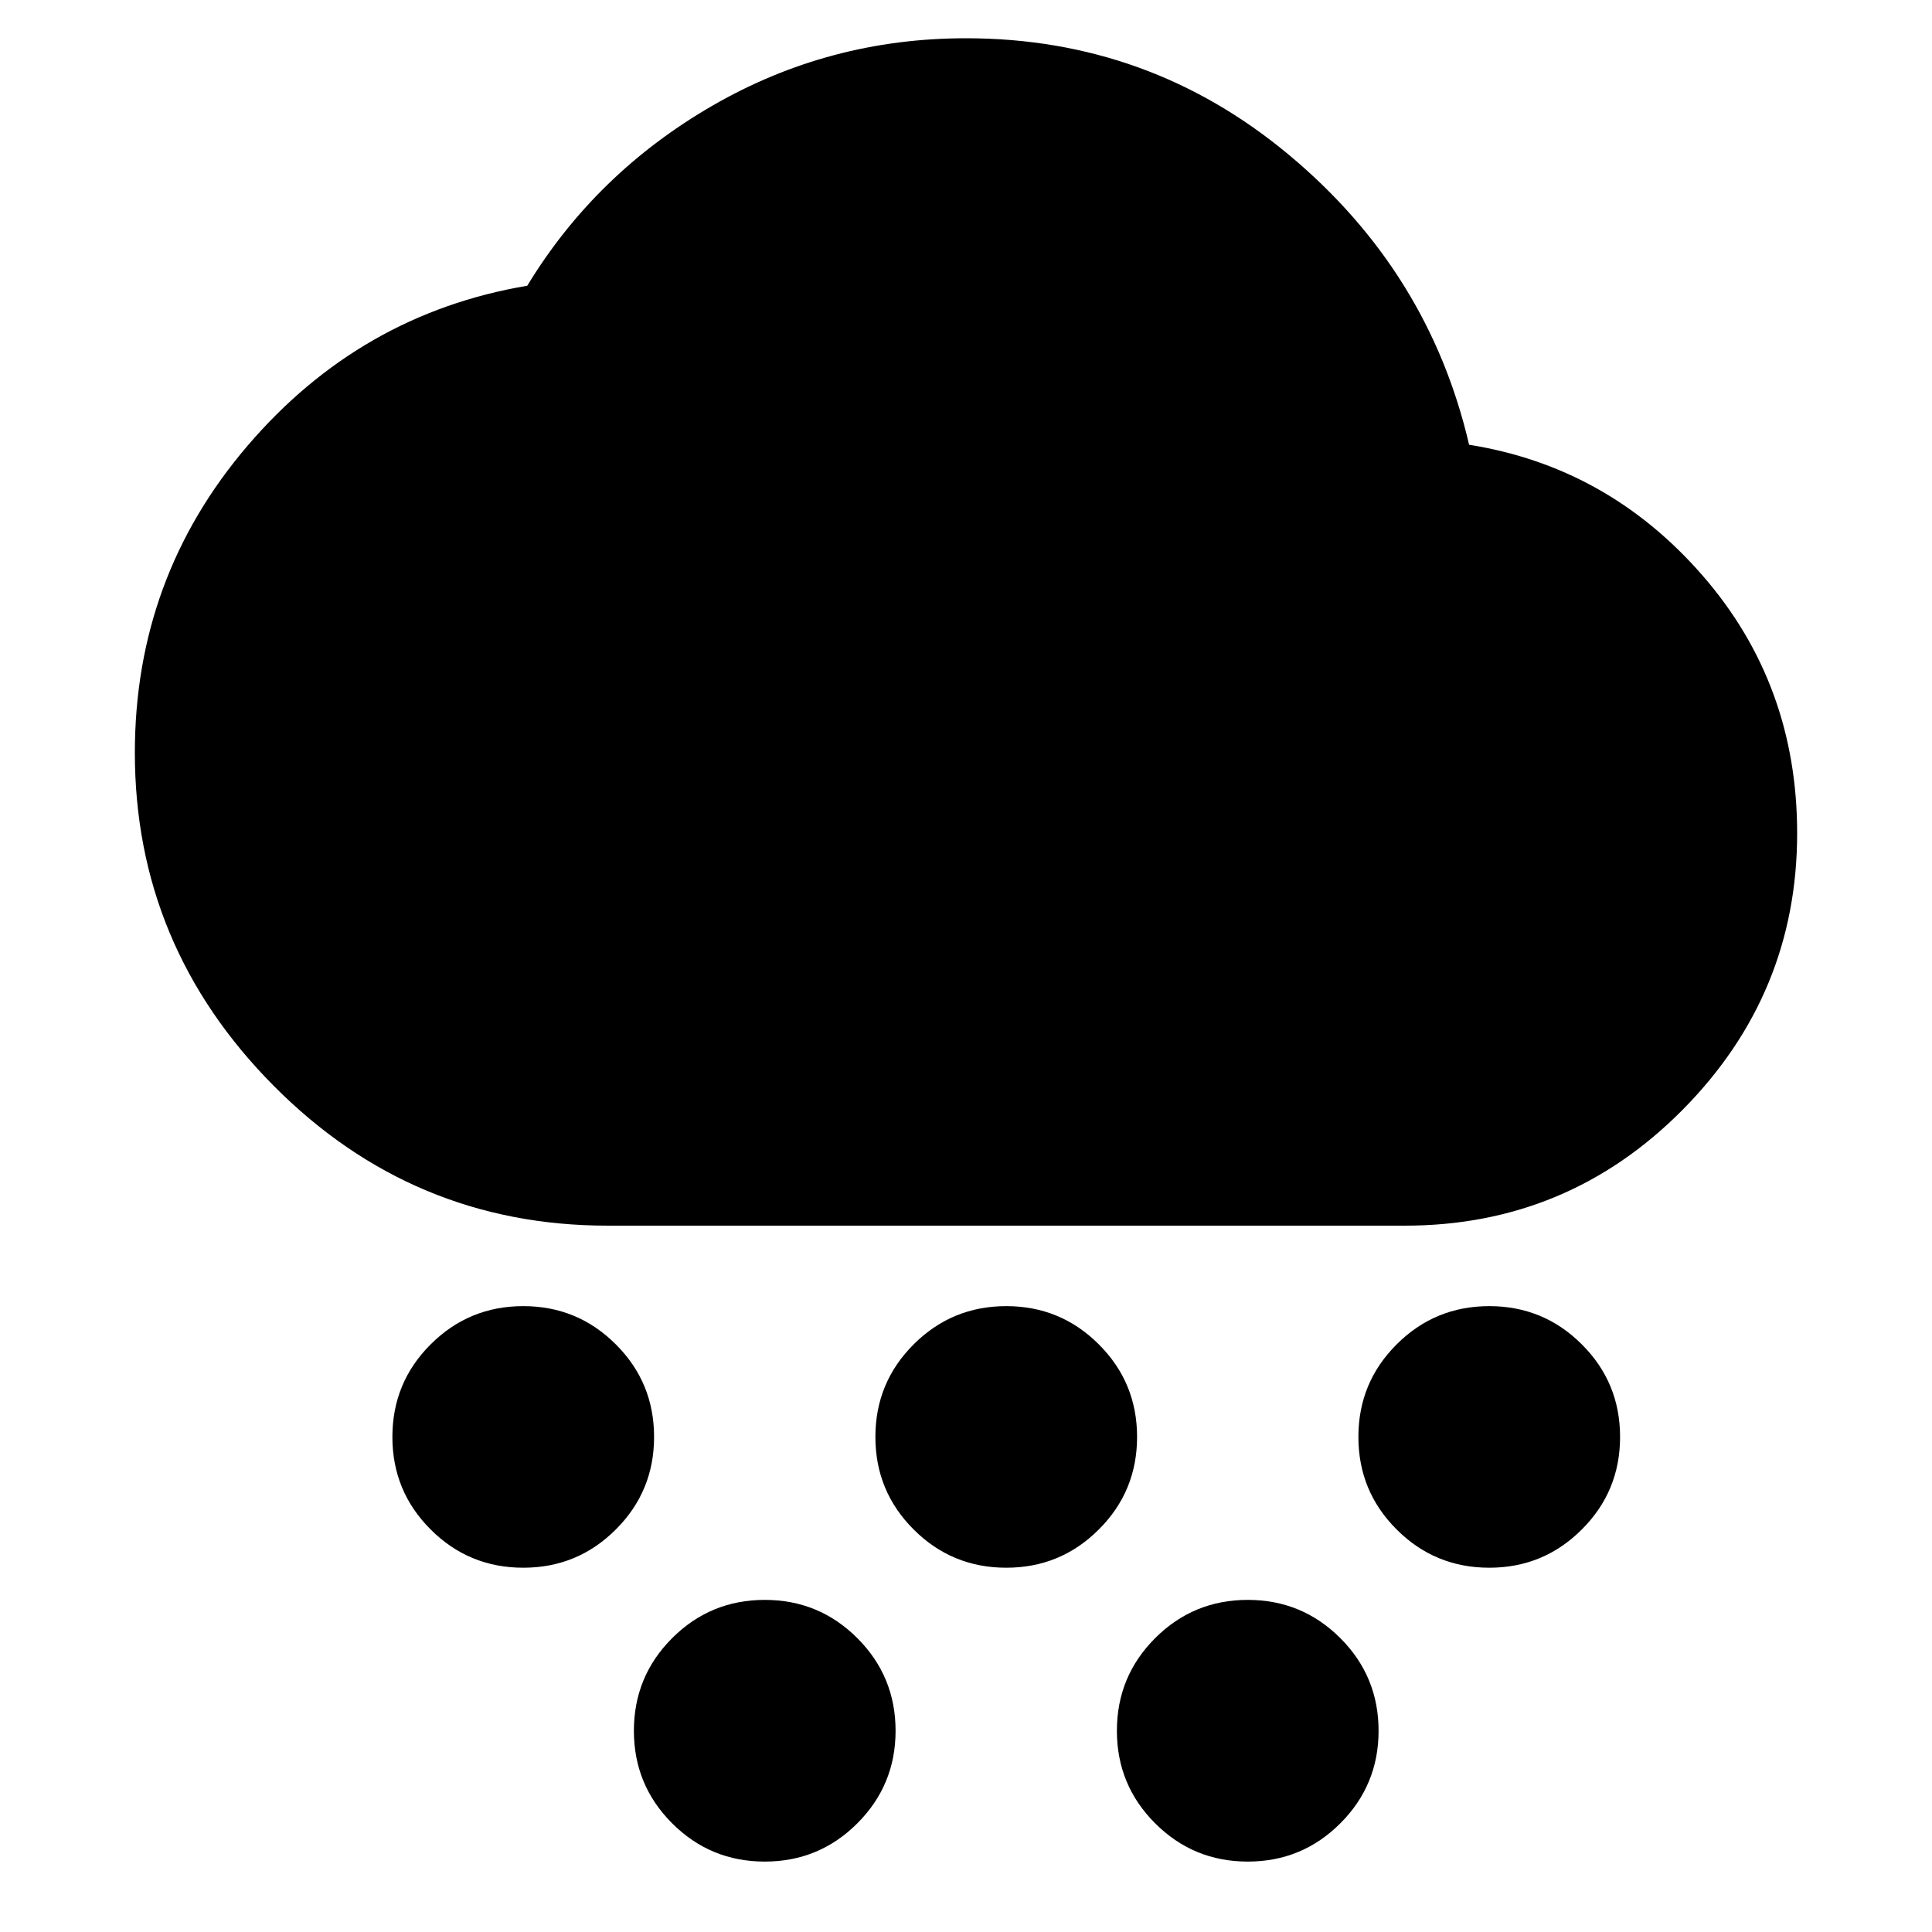<svg xmlns="http://www.w3.org/2000/svg" height="20" width="20"><path d="M5.417 16.229q-.563 0-.959-.396-.396-.395-.396-.958t.396-.958q.396-.396.959-.396.562 0 .958.396.396.395.396.958t-.396.958q-.396.396-.958.396Zm2.5 3.042q-.563 0-.959-.396t-.396-.958q0-.563.396-.959t.959-.396q.562 0 .958.396.396.396.396.959 0 .562-.396.958-.396.396-.958.396Zm2.5-3.042q-.563 0-.959-.396-.396-.395-.396-.958t.396-.958q.396-.396.959-.396.562 0 .958.396.396.395.396.958t-.396.958q-.396.396-.958.396Zm5 0q-.563 0-.959-.396-.396-.395-.396-.958t.396-.958q.396-.396.959-.396.562 0 .958.396.396.395.396.958t-.396.958q-.396.396-.958.396Zm-2.5 3.042q-.563 0-.959-.396t-.396-.958q0-.563.396-.959t.959-.396q.562 0 .958.396.396.396.396.959 0 .562-.396.958-.396.396-.958.396Zm-6.625-6.583q-2.021 0-3.459-1.448-1.437-1.448-1.437-3.448 0-1.813 1.166-3.177Q3.729 3.25 5.458 2.958q.709-1.166 1.917-1.864Q8.583.396 10 .396q1.896 0 3.344 1.208t1.864 3q1.438.229 2.417 1.354.979 1.125.979 2.667 0 1.667-1.187 2.865-1.188 1.198-2.875 1.198Z"/></svg>